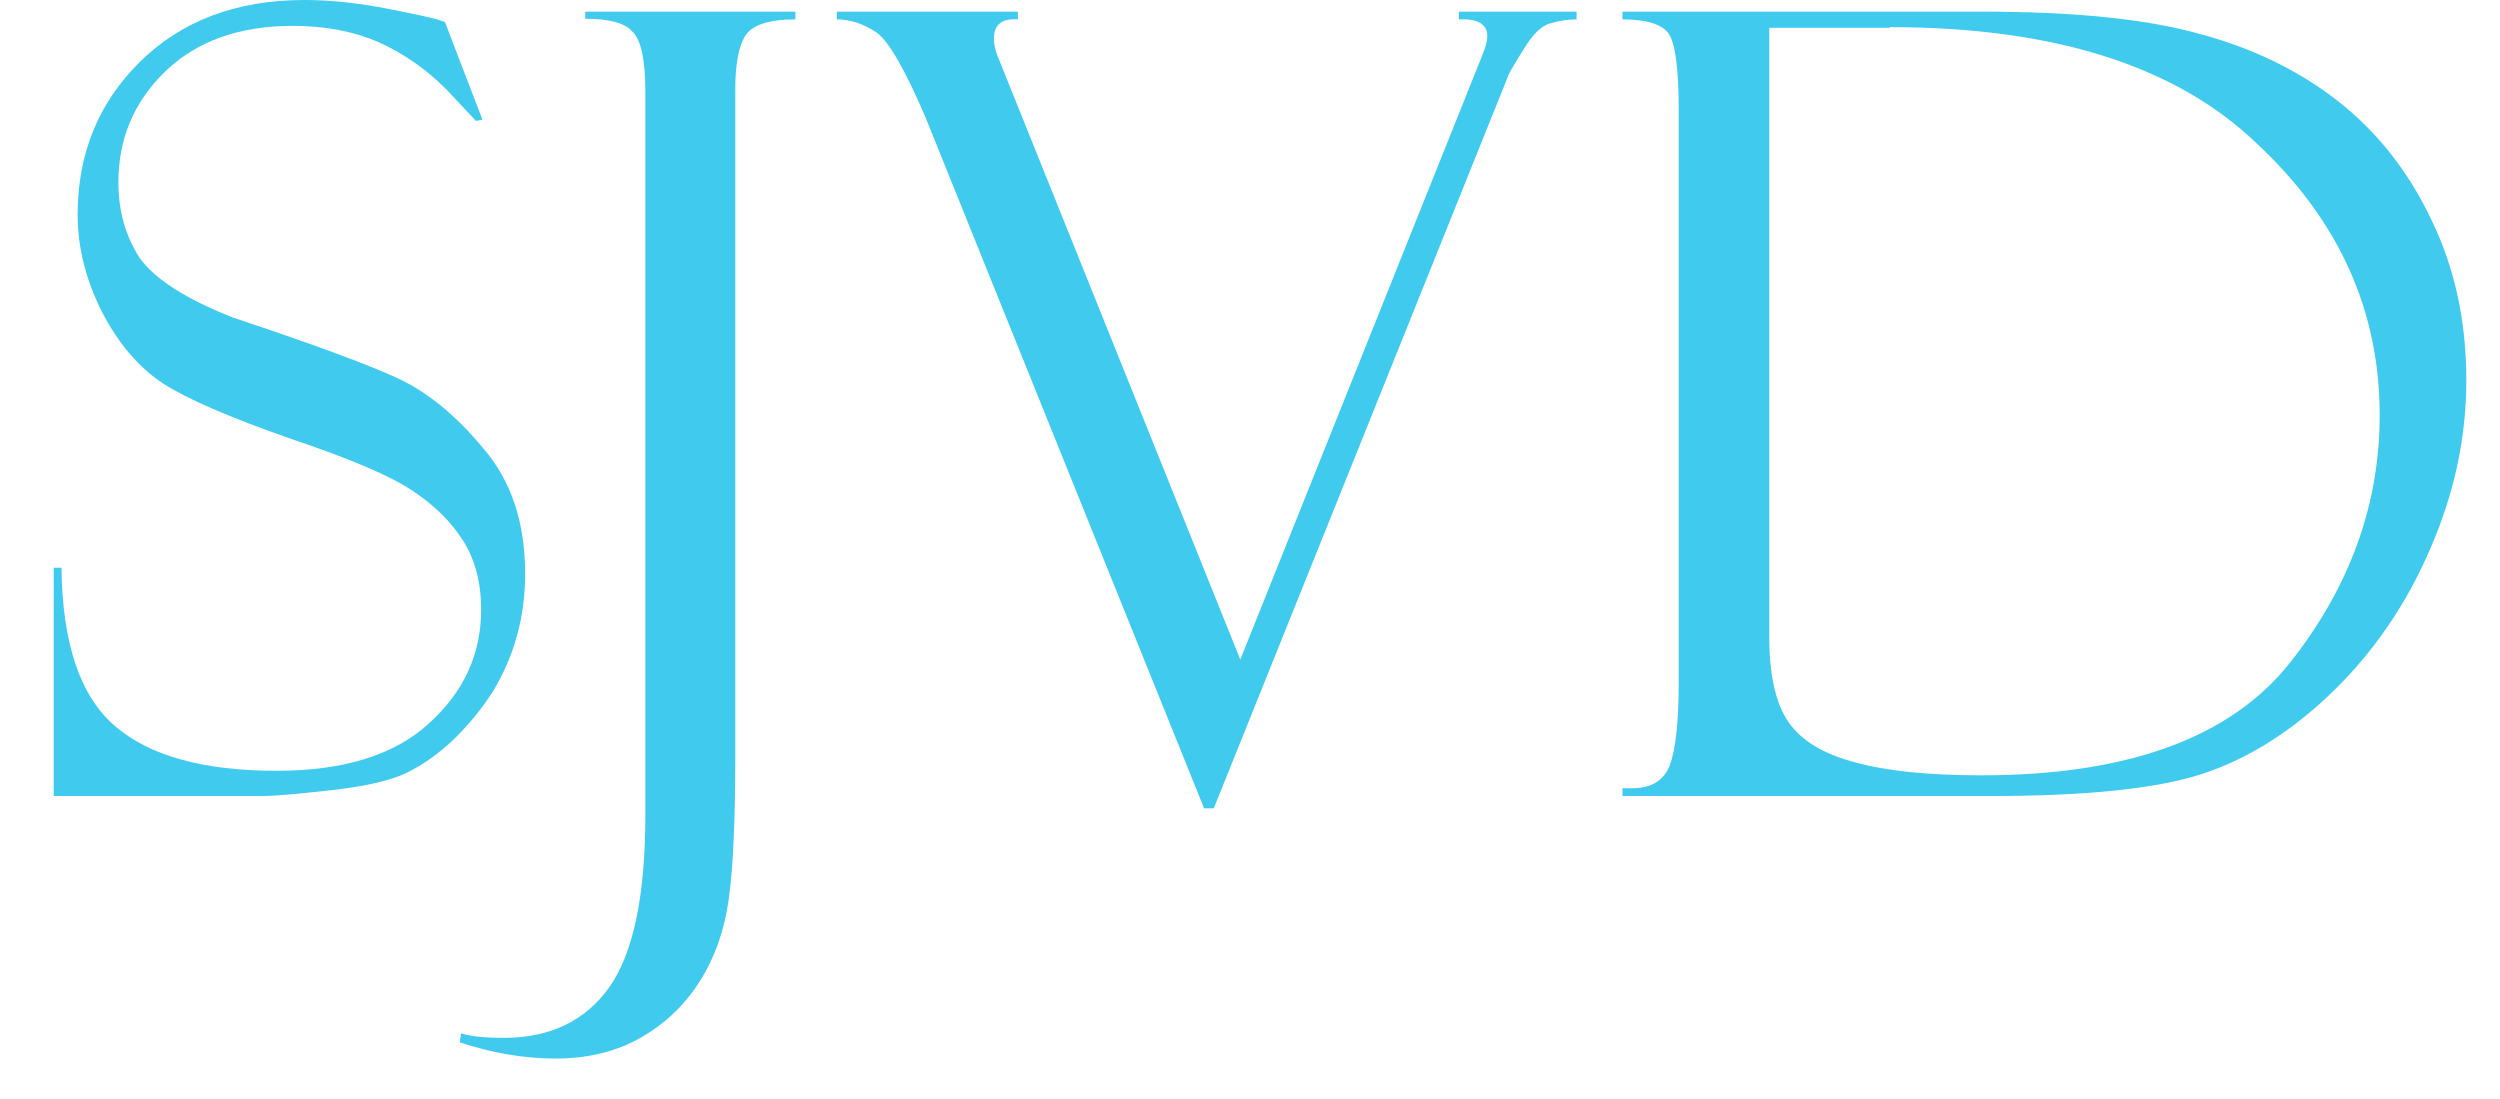 <svg xmlns="http://www.w3.org/2000/svg" width="141" height="62" viewBox="0 0 37 17" id="svg8">
  <style id="style10">
    #sjvd {fill:#3fcaee;} path {fill:inherit;}
  </style>
  <g id="sjvd">
    <title>SJVD</title>
    <path id="S" d="M6.05.34l.58 1.51-.1.02-.46-.49Q5.6.91 5.02.65 4.44.4 3.7.4q-1.25 0-1.98.71Q1 1.81 1 2.82q0 .66.33 1.17.35.49 1.44.92 1.86.62 2.55.94.69.32 1.32 1.08.65.75.65 1.94 0 .5-.12.94-.12.45-.37.87-.26.41-.62.76-.35.33-.72.51t-1.17.27q-.8.09-1.05.09H0V8.78h.12q.02 1.76.83 2.45.8.69 2.5.69 1.55 0 2.35-.73.81-.73.81-1.76 0-.63-.28-1.07-.28-.44-.78-.77-.5-.34-1.9-.81-1.4-.49-1.96-.85-.56-.37-.94-1.1-.38-.75-.38-1.51 0-1.41.96-2.36Q2.3 0 3.88 0q.6 0 1.31.14.71.14.8.18l.06.02z"/>
    <path id="J" d="M8.22.18h3.25V.3q-.62 0-.78.26-.15.25-.15.82V11.7q0 1.47-.1 2.2-.1.72-.44 1.26-.34.55-.91.88-.57.33-1.33.33-.72 0-1.48-.25l.02-.14q.22.07.66.07 1.07 0 1.63-.78.56-.79.56-2.68V1.43q0-.75-.2-.94-.17-.2-.73-.2z"/>
    <path id="V" d="M17.94 12.5h-.15L13.48 1.81Q13 .69 12.72.5q-.3-.2-.61-.2V.18h2.8V.3q-.37-.03-.37.3 0 .11.05.25l3.76 9.35L22.09.86q.08-.19.08-.3 0-.28-.44-.26V.18h1.82V.3q-.2 0-.4.06-.21.05-.43.42-.23.37-.23.4z"/>
    <path id="D" d="M24.26.3V.18h5.56q2.13 0 3.35.34 1.24.33 2.15 1.04.92.72 1.45 1.84.54 1.11.54 2.48 0 1.33-.56 2.61-.55 1.28-1.51 2.21-.95.92-2.02 1.27-1.05.34-3.26.34h-5.7v-.12h.15q.44 0 .58-.35.14-.37.14-1.3V1.7q0-.99-.17-1.2-.17-.2-.7-.2zm4.13.13h-1.86v9.41q0 .9.3 1.33.3.43 1.03.62.72.2 1.95.2 3.4 0 4.78-1.75 1.38-1.75 1.38-3.82 0-2.43-1.9-4.2Q32.2.42 28.4.42z"/>
  </g>
</svg>
